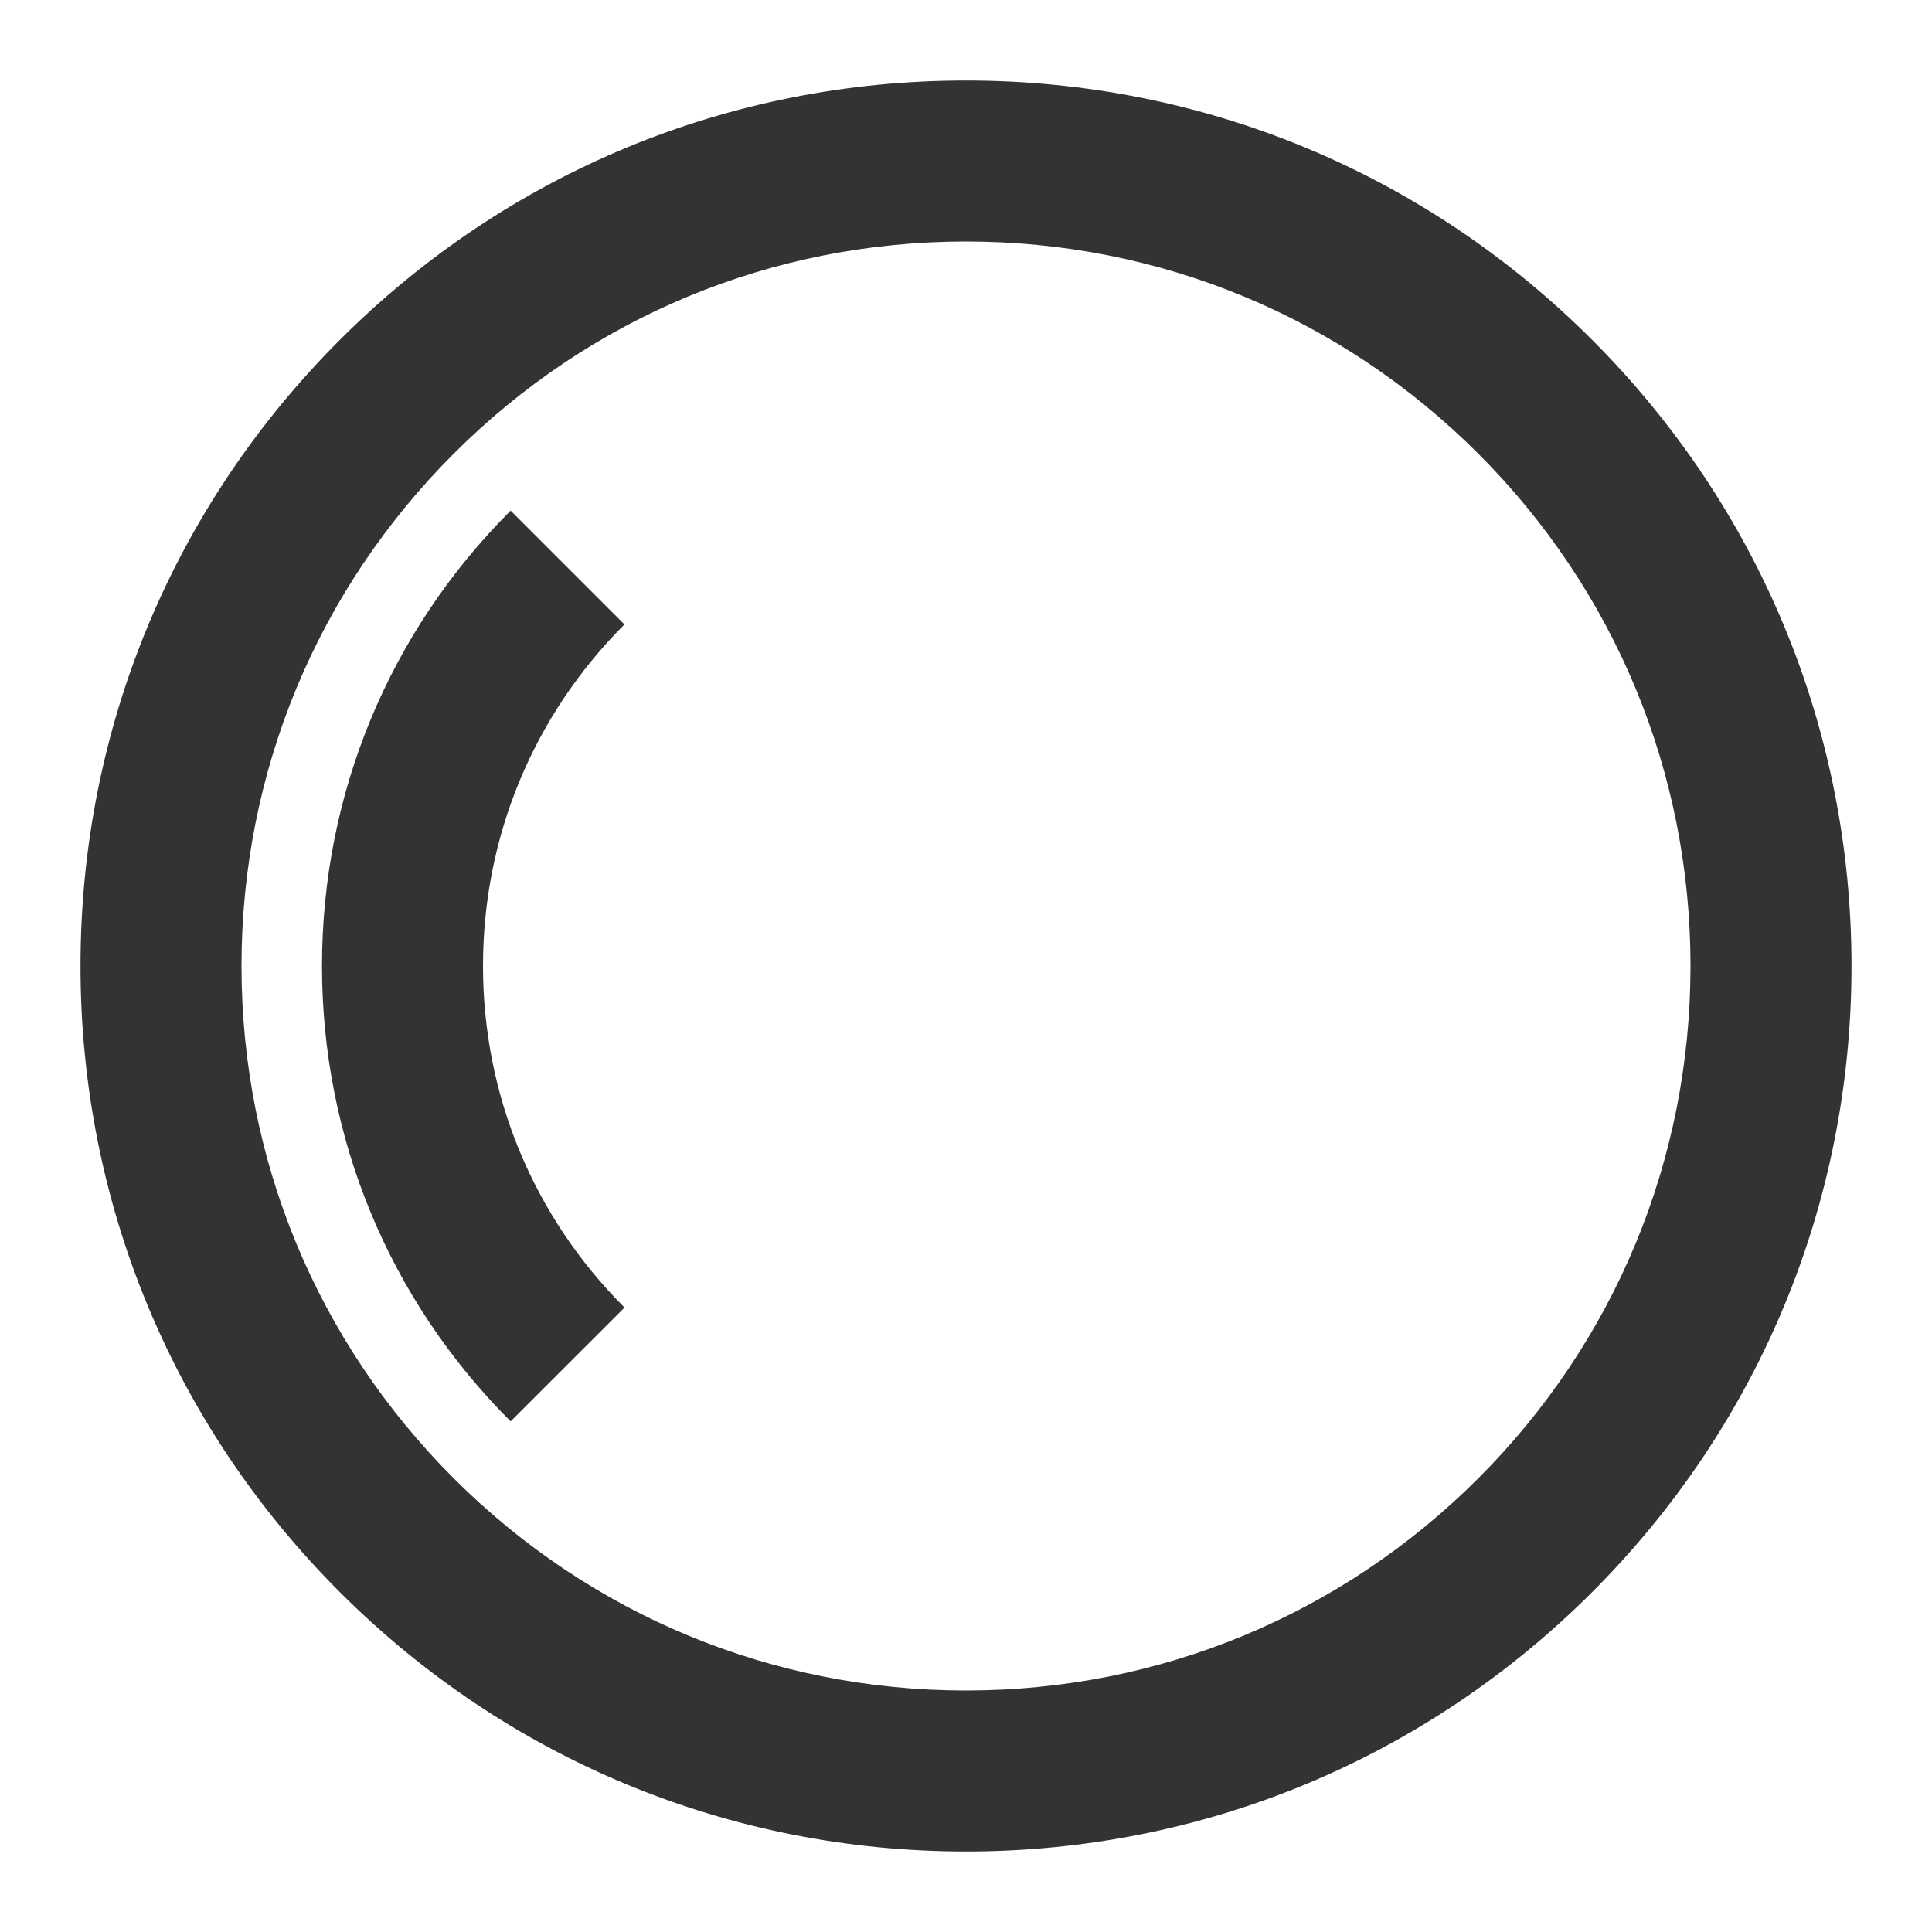 <?xml version="1.0" encoding="iso-8859-1"?>
<svg version="1.1" id="&#x56FE;&#x5C42;_1" xmlns="http://www.w3.org/2000/svg" xmlns:xlink="http://www.w3.org/1999/xlink" x="0px"
	 y="0px" viewBox="0 0 24 24" style="enable-background:new 0 0 24 24;" xml:space="preserve">
<path style="fill:#333333;" d="M12,23c-2.938,0-5.7-1.145-7.778-3.222C2.144,17.701,1,14.938,1,12c0-2.938,1.144-5.7,3.222-7.778
	C6.3,2.144,9.062,1,12,1c2.938,0,5.701,1.144,7.778,3.222C21.855,6.3,23,9.062,23,12c0,2.938-1.145,5.701-3.222,7.778
	S14.938,23,12,23z M12,3C9.596,3,7.336,3.936,5.636,5.636C3.936,7.336,3,9.596,3,12c0,2.404,0.936,4.664,2.636,6.364
	C7.336,20.063,9.596,21,12,21c2.404,0,4.664-0.937,6.364-2.636C20.063,16.664,21,14.404,21,12c0-2.404-0.937-4.664-2.636-6.364
	C16.664,3.936,14.404,3,12,3z"/>
<path style="fill:#333333;" d="M6.343,17.657C4.832,16.145,4,14.136,4,12c0-2.137,0.832-4.146,2.343-5.657l1.414,1.414
	C6.624,8.891,6,10.397,6,12c0,1.602,0.624,3.109,1.758,4.243L6.343,17.657z"/>
</svg>






